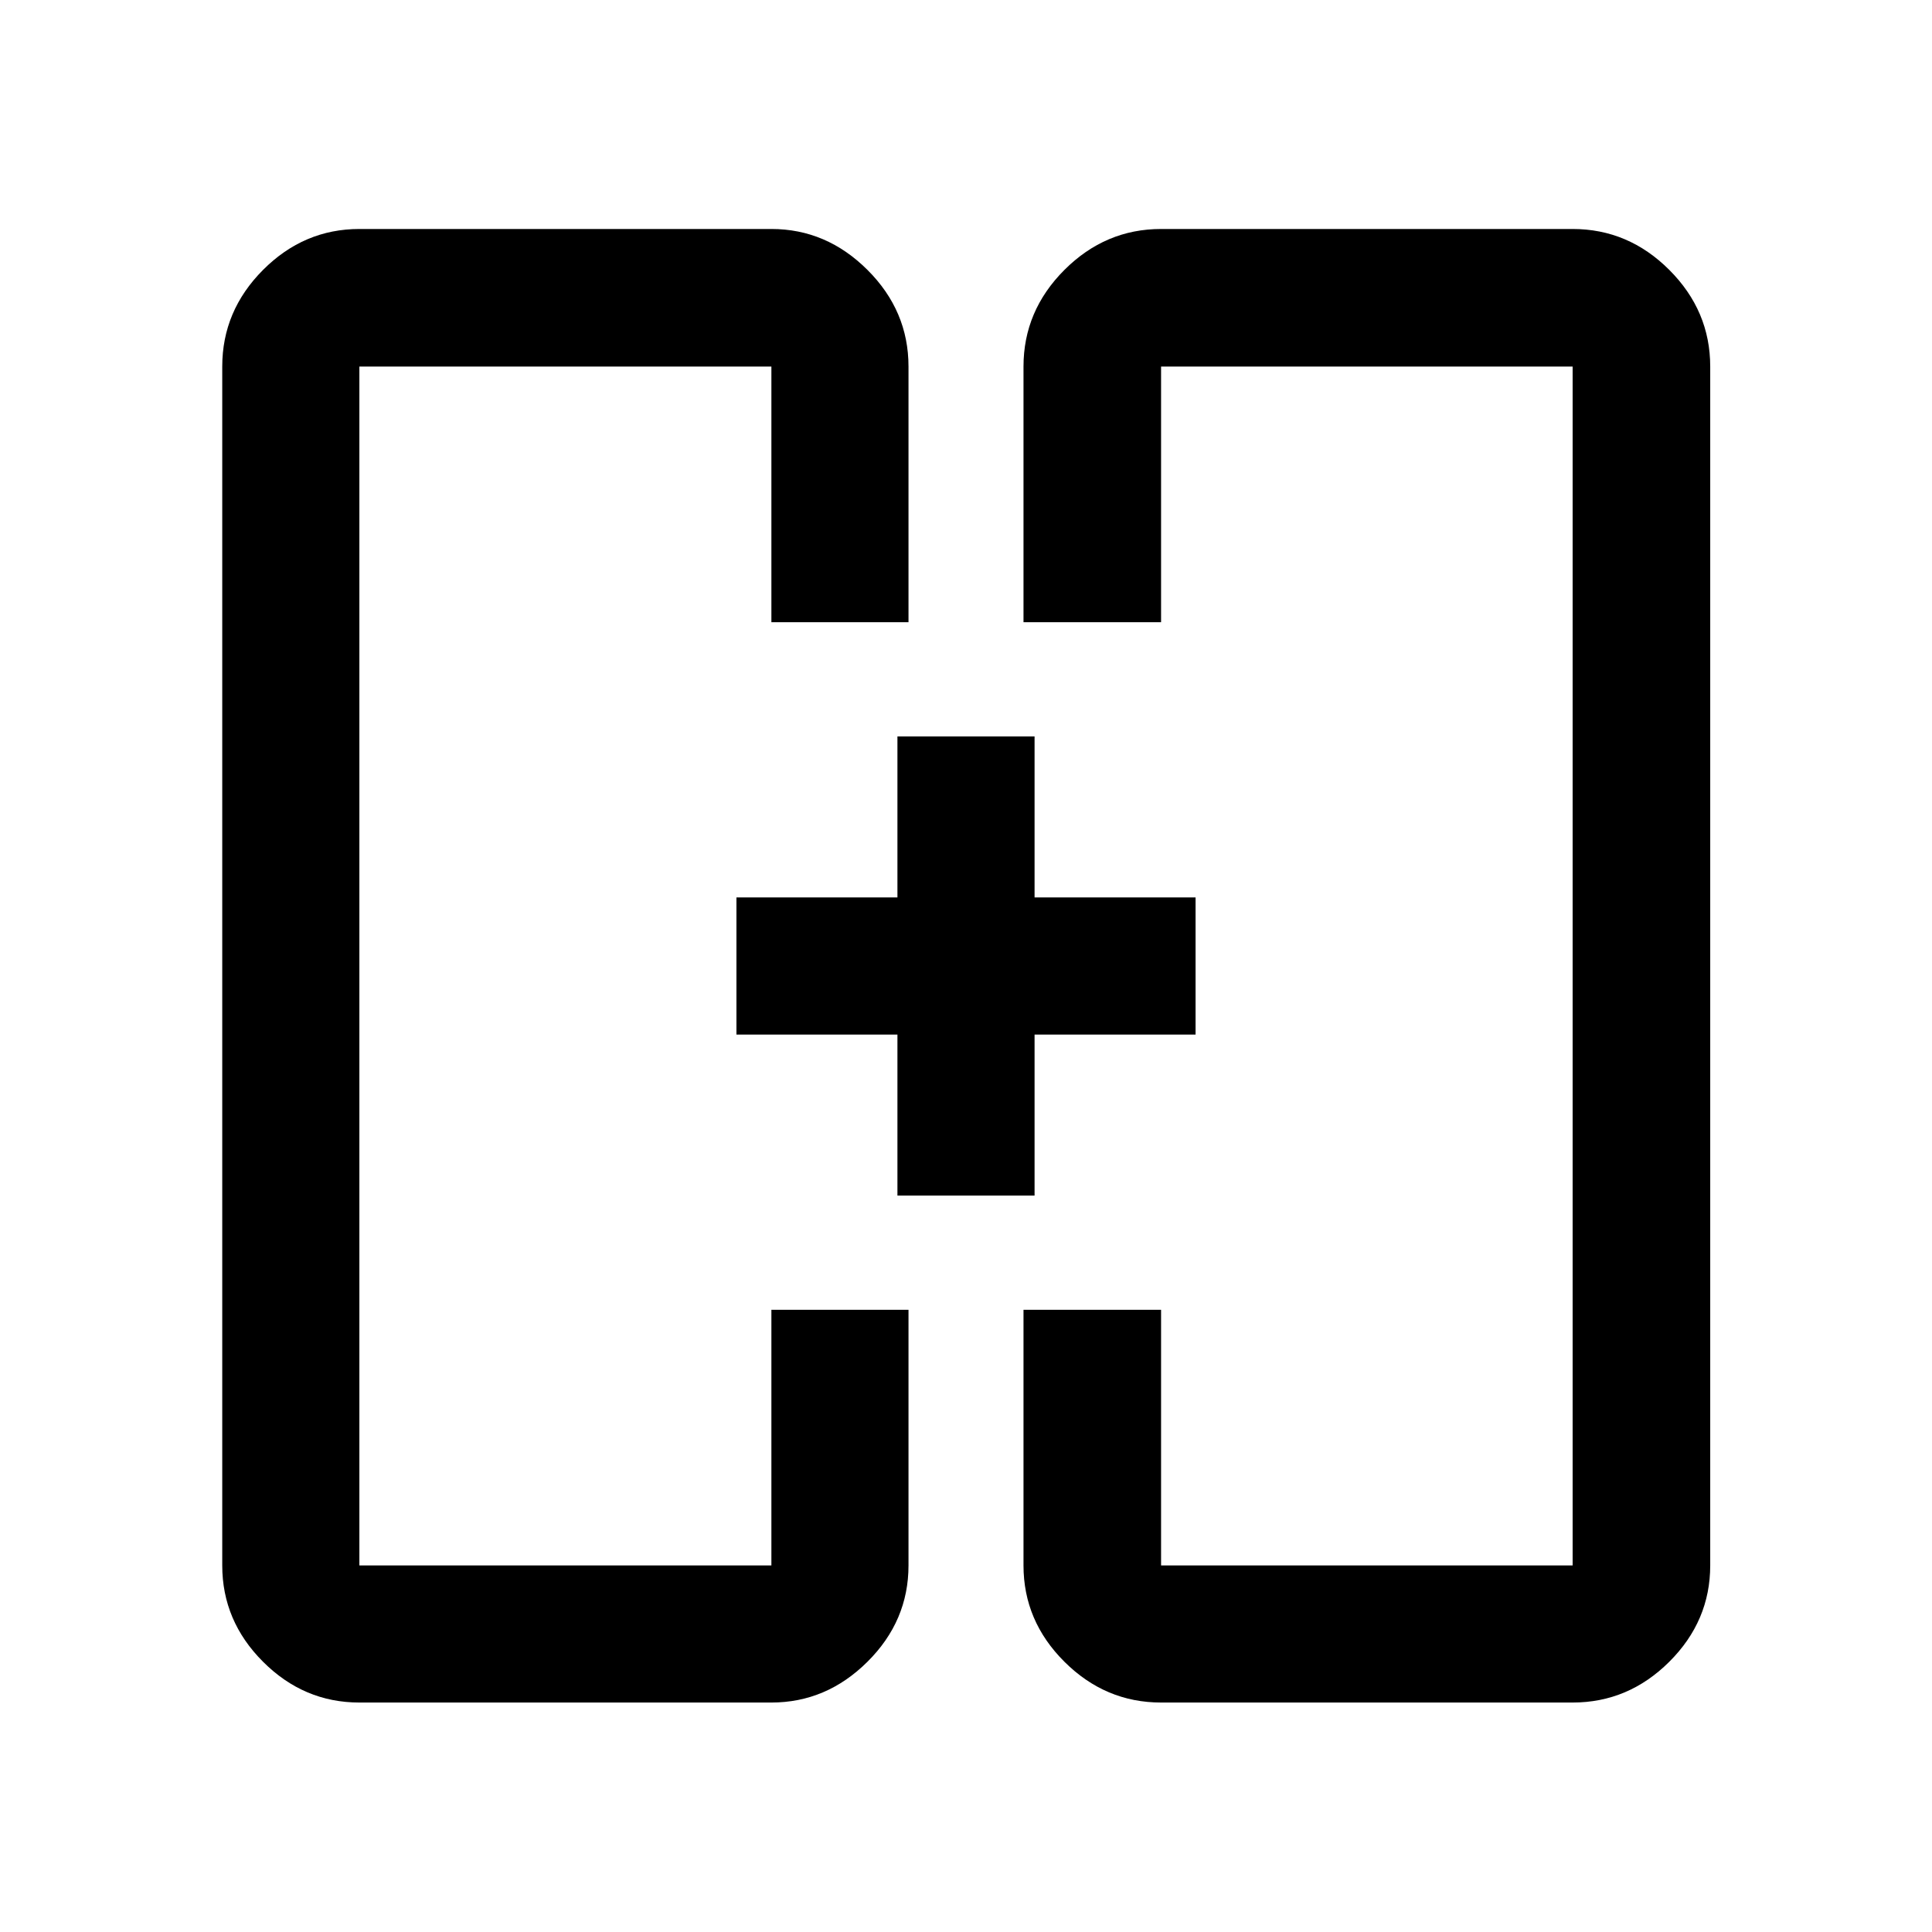 <svg xmlns="http://www.w3.org/2000/svg" width="48" height="48" viewBox="0 -960 960 960"><path d="M445.93-365.93v-80h-80v-68.14h80v-80h68.14v80h80v68.14h-80v80h-68.14Zm-80-114.07Zm228.14 0Zm-415.5 365.98q-27.6 0-47.87-20.27-20.27-20.26-20.27-47.86v-595.7q0-27.7 20.27-48.03 20.27-20.34 47.87-20.34H383.3q27.35 0 47.74 20.34 20.39 20.33 20.39 48.03v127.02H383.3v-127.02H178.57v595.7H383.3v-127.02h68.13v127.02q0 27.6-20.39 47.86-20.39 20.27-47.74 20.27H178.57Zm398.36 0q-27.69 0-48.03-20.27-20.33-20.26-20.33-47.86v-127.02h68.36v127.02h204.5v-595.7h-204.5v127.02h-68.36v-127.02q0-27.7 20.33-48.03 20.34-20.34 48.03-20.34h204.5q27.7 0 48.04 20.34 20.33 20.33 20.33 48.03v595.7q0 27.6-20.33 47.86-20.34 20.27-48.04 20.27h-204.5Z"/></svg>
